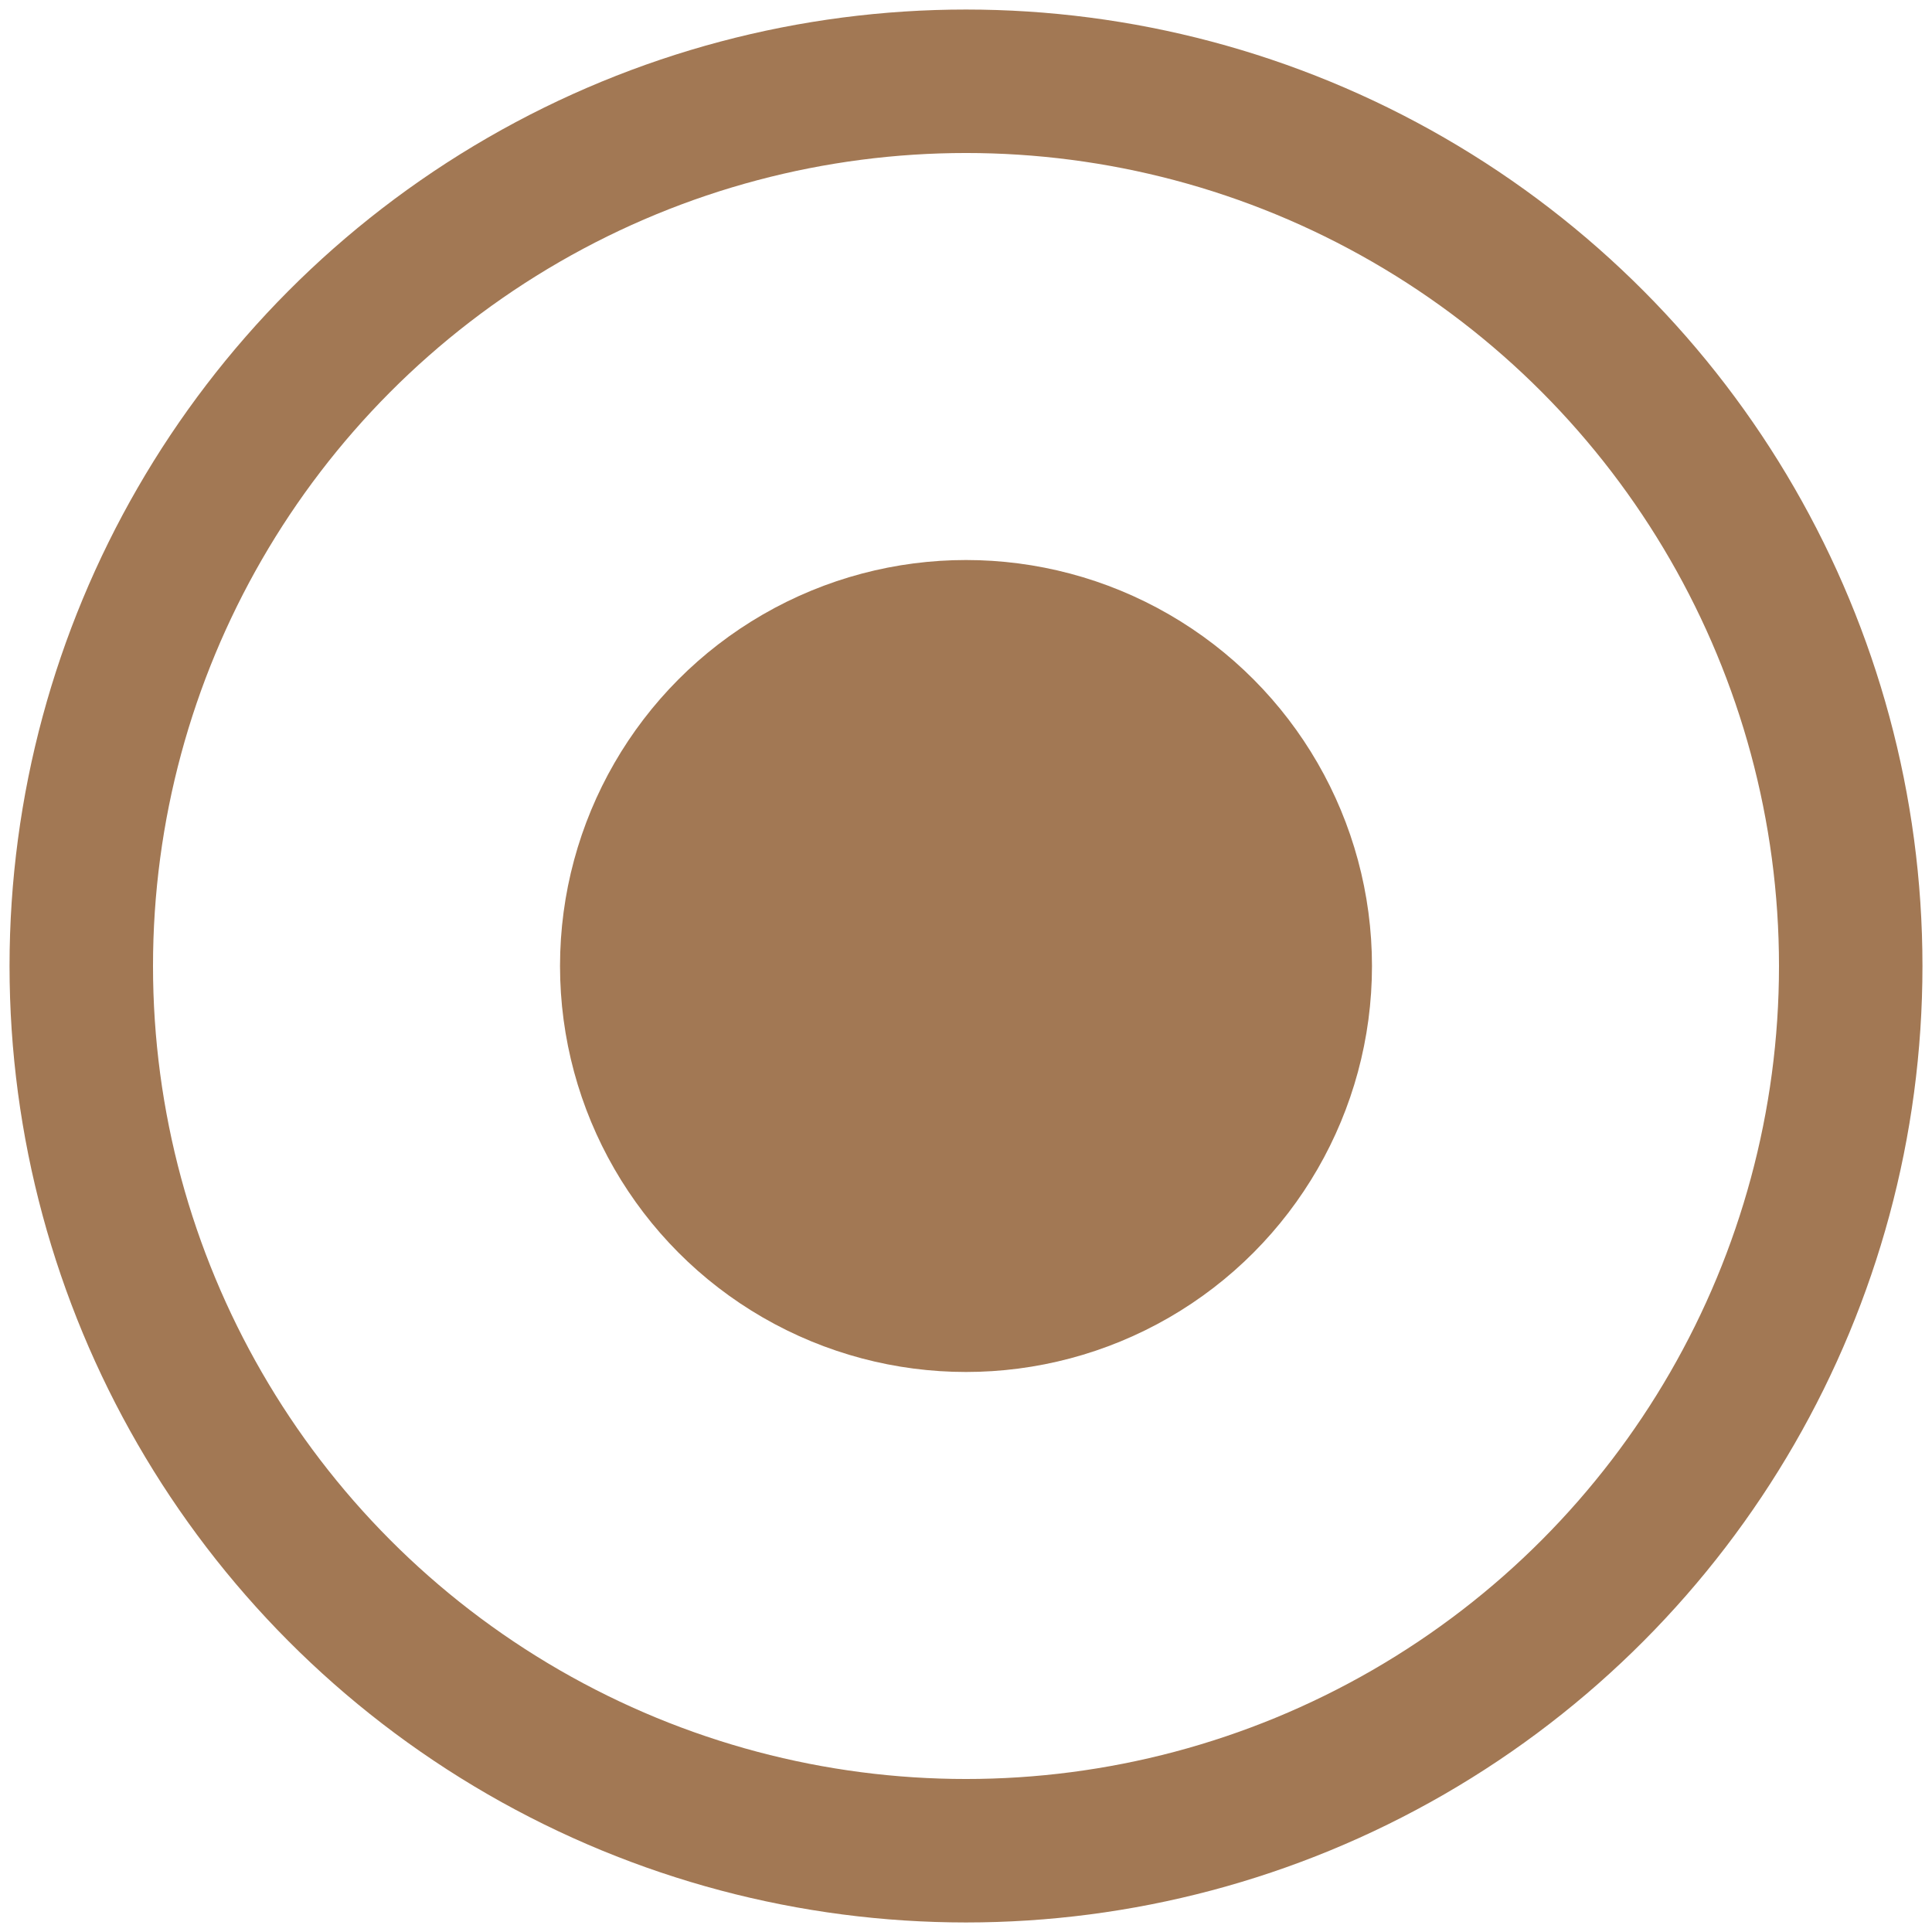 <?xml version="1.0" encoding="utf-8"?>
<!-- Generator: Adobe Illustrator 19.2.0, SVG Export Plug-In . SVG Version: 6.00 Build 0)  -->
<svg version="1.1" id="Layer_1" xmlns="http://www.w3.org/2000/svg" xmlns:xlink="http://www.w3.org/1999/xlink" x="0px" y="0px"
	 viewBox="0 0 1500 1500" style="enable-background:new 0 0 1500 1500;" xml:space="preserve">
<style type="text/css">
	.st0{fill:#A27854;}
	.st1{fill:none;stroke:#A27854;stroke-width:111.387;stroke-miterlimit:10;}
</style>
<circle class="st0" cx="750" cy="750" r="315.2"/>
<circle class="st1" cx="750" cy="750" r="686.9"/>
</svg>

